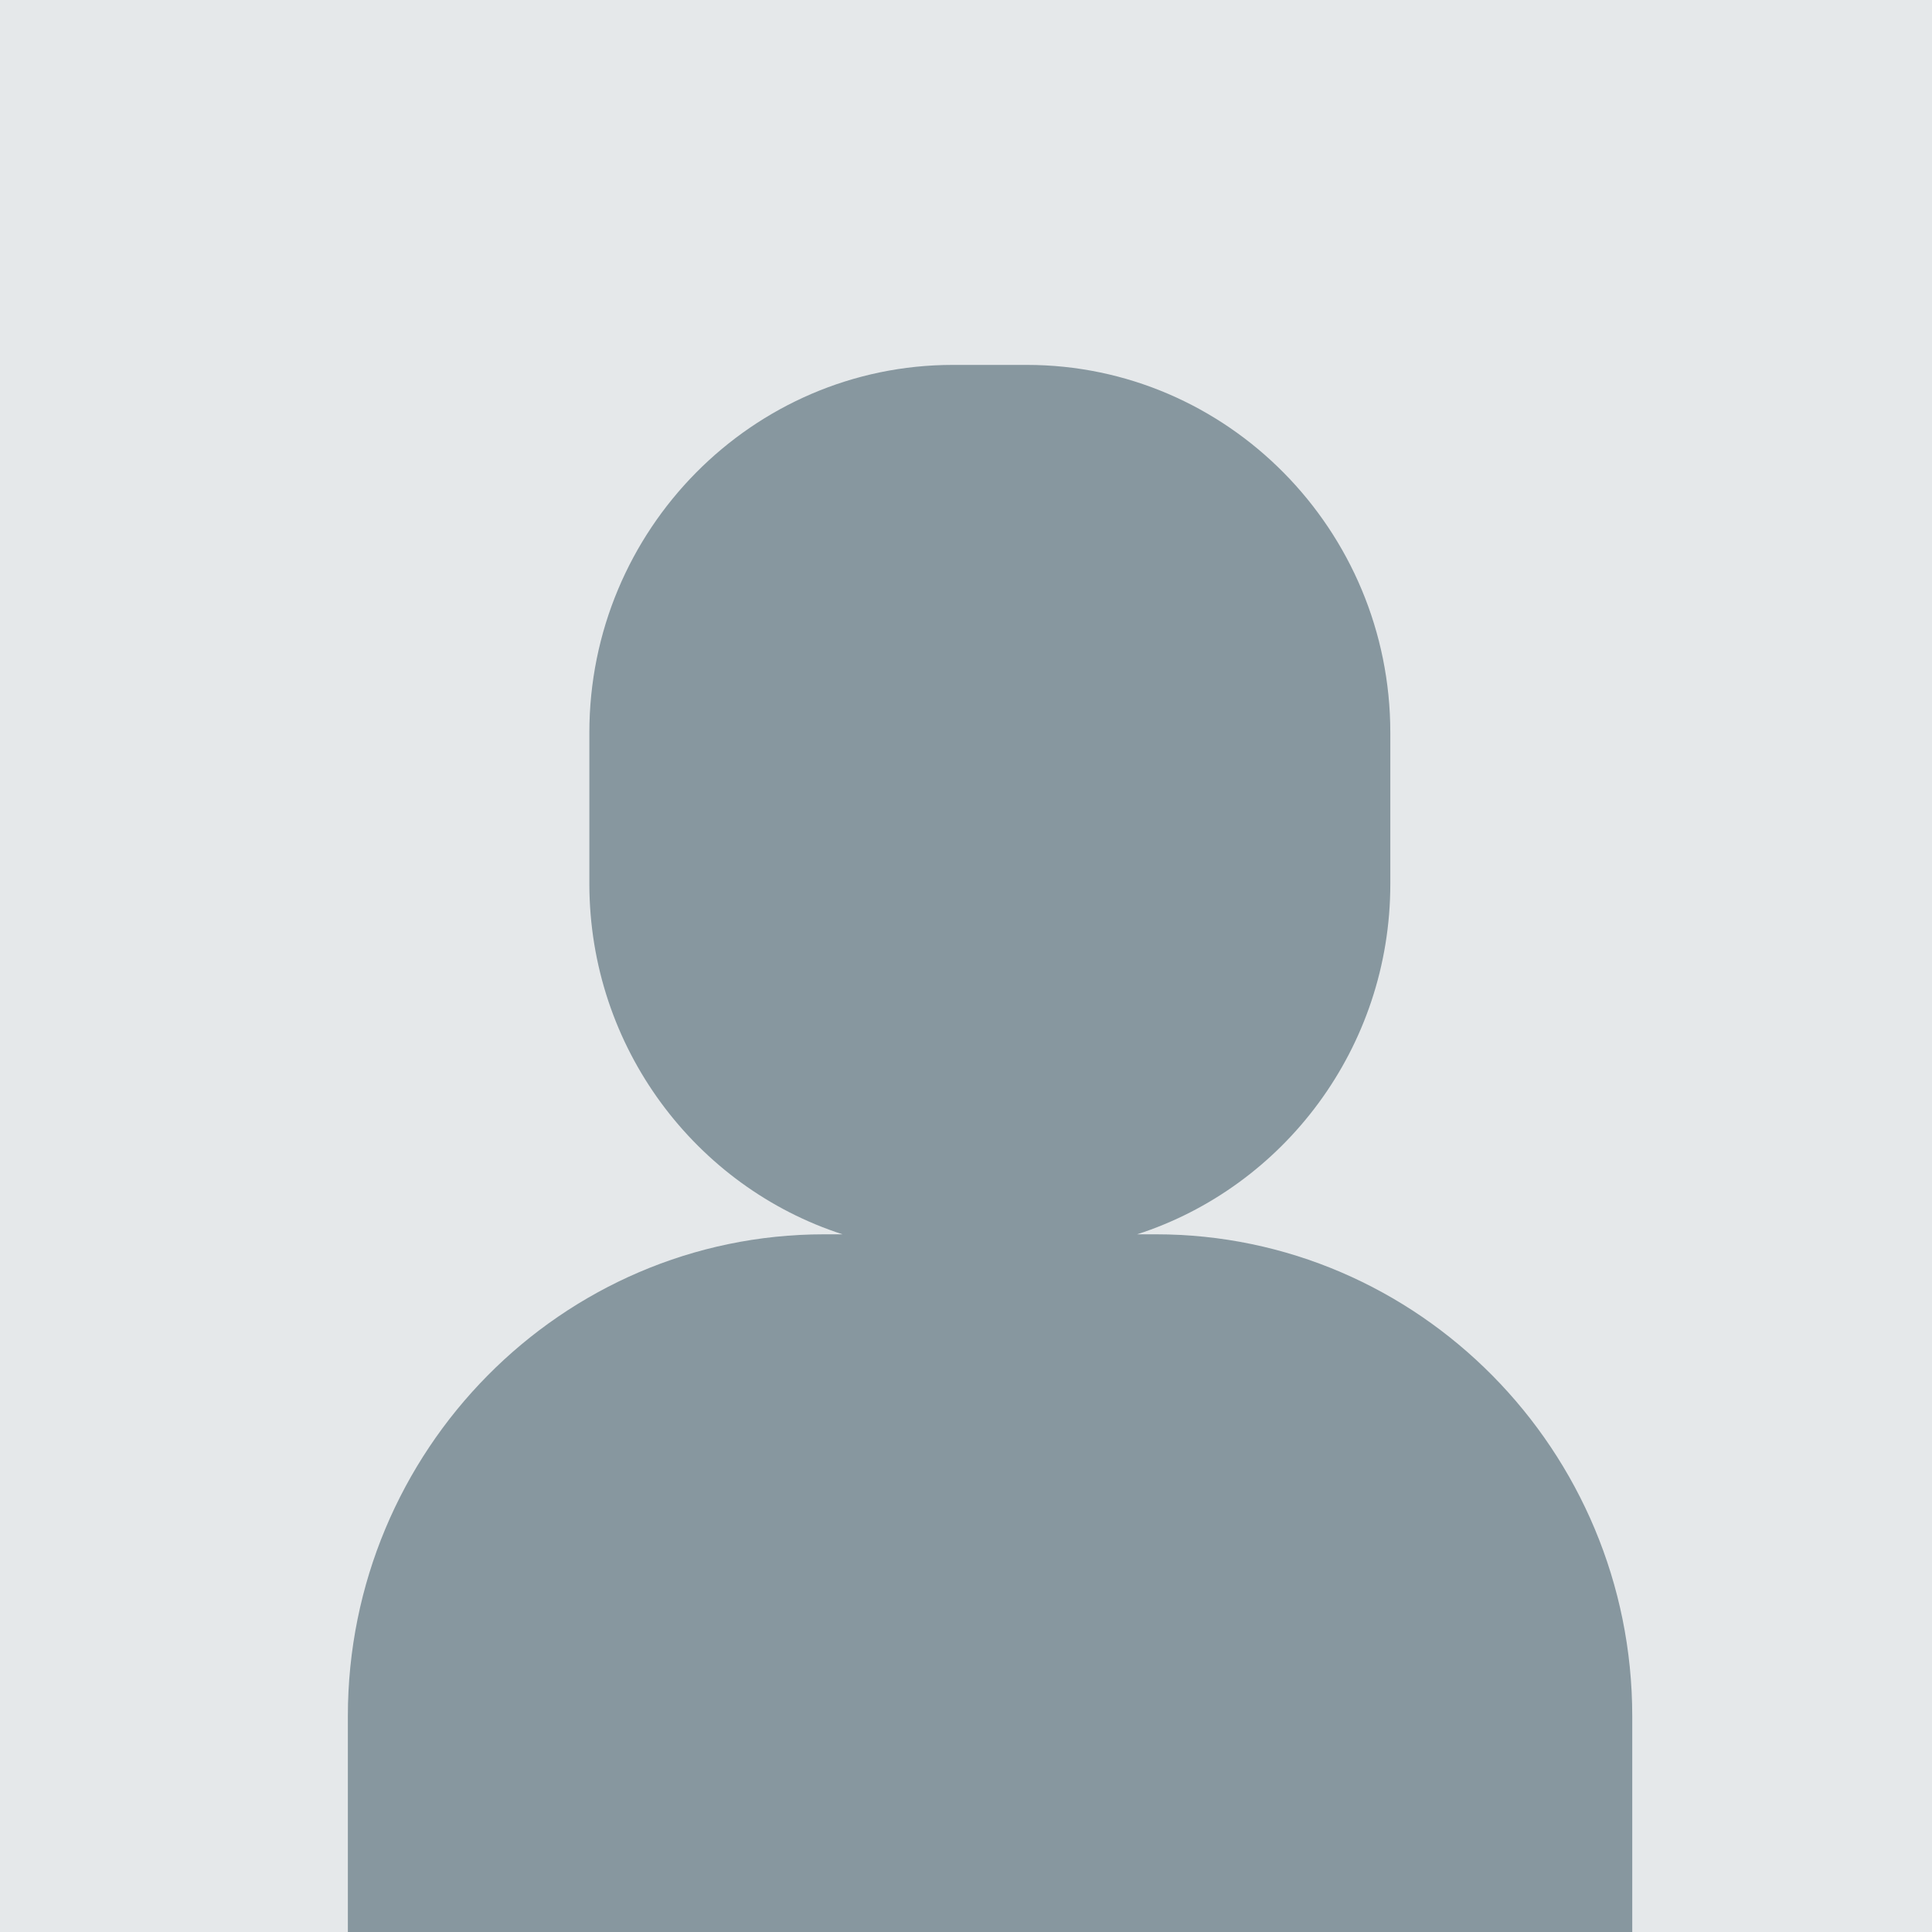 <?xml version="1.0" encoding="UTF-8"?>
<svg width="40px" height="40px" viewBox="0 0 40 40" version="1.1" xmlns="http://www.w3.org/2000/svg" xmlns:xlink="http://www.w3.org/1999/xlink">
    <!-- Generator: Sketch 45 (43475) - http://www.bohemiancoding.com/sketch -->
    <title>Artboard Copy 21</title>
    <desc>Created with Sketch.</desc>
    <defs></defs>
    <g id="Symbols" stroke="none" stroke-width="1" fill="none" fill-rule="evenodd">
        <g id="Artboard-Copy-21">
            <rect id="Rectangle-18" fill="#E5E8EA" x="0" y="0" width="40" height="40"></rect>
            <g id="Group-49-Copy-2" transform="translate(7, 7)" fill-rule="nonzero" fill="#87979F">
                <g id="Group-47">
                    <path d="M10.444,18.555 C7.409,17.575 5.205,14.694 5.202,11.3 L5.202,8.169 C5.202,3.969 8.58,0.555 12.729,0.555 L14.258,0.555 C18.41,0.555 21.785,3.972 21.785,8.169 L21.785,11.3 C21.785,14.694 19.579,17.575 16.543,18.555 L16.931,18.555 L16.931,18.555 C22.367,18.555 26.794,23.034 26.794,28.532 L26.794,35.211 L0.202,35.211 L0.202,28.532 C0.202,23.03 4.626,18.555 10.065,18.555 L10.444,18.555 Z" id="Combined-Shape"></path>
                </g>
            </g>
        </g>
    </g>
</svg>